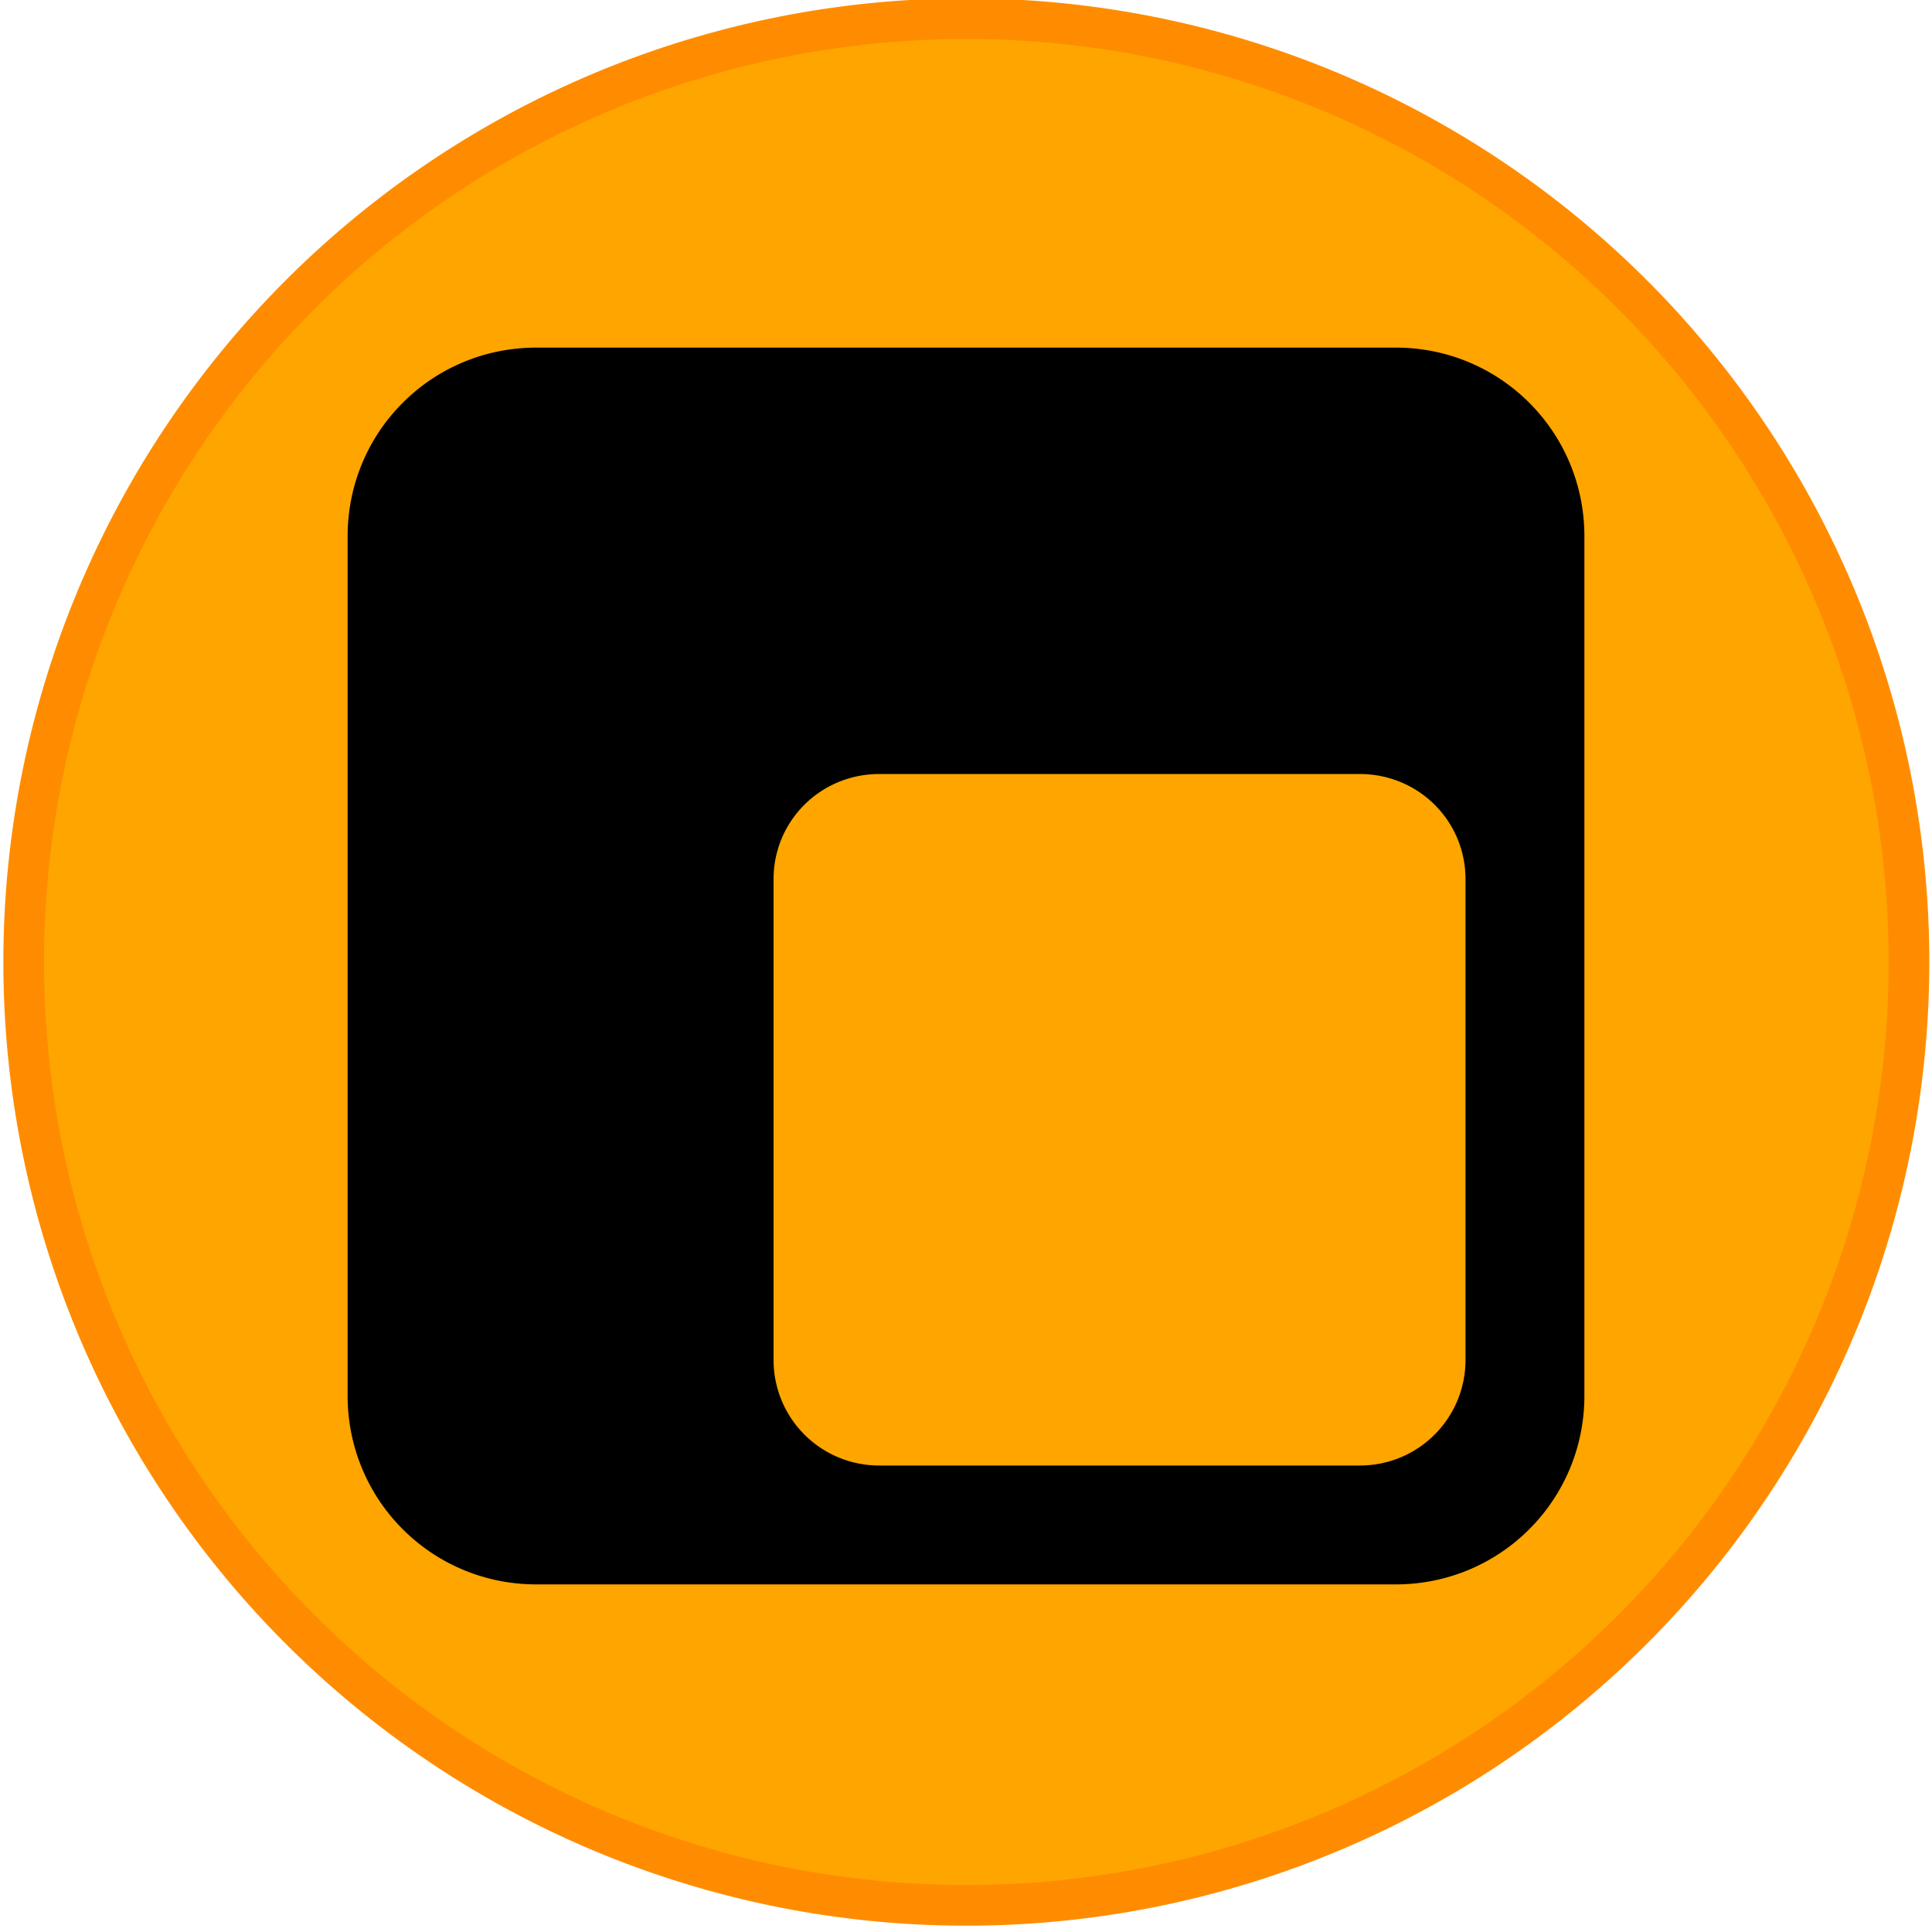 <svg xmlns="http://www.w3.org/2000/svg" width="128" height="128"><path d="M126.474 1020.348a62.452 62.498 0 0 1-124.903 0 62.452 62.498 0 1 1 124.903 0z" style="fill:orange;fill-opacity:1;fill-rule:nonzero;stroke:#ff8c00;stroke-width:2.695;stroke-linecap:butt;stroke-linejoin:round;stroke-miterlimit:4;stroke-dasharray:none;stroke-dashoffset:0;stroke-opacity:1" transform="translate(0 -956.362)"/><path d="M35.531 23.031c-6.925 0-12.5 5.575-12.5 12.5V92.47c0 6.925 5.575 12.5 12.5 12.5H92.47c6.925 0 12.5-5.575 12.5-12.5V35.53c0-6.925-5.575-12.5-12.5-12.5zm22.719 28.25h31.844c3.873 0 7 3.096 7 6.969v31.844c0 3.873-3.127 7-7 7H58.25a6.99 6.99 0 0 1-7-7V58.25c0-3.873 3.127-6.969 7-6.969z" style="fill:#000;fill-opacity:1;fill-rule:evenodd;stroke:none"/></svg>
